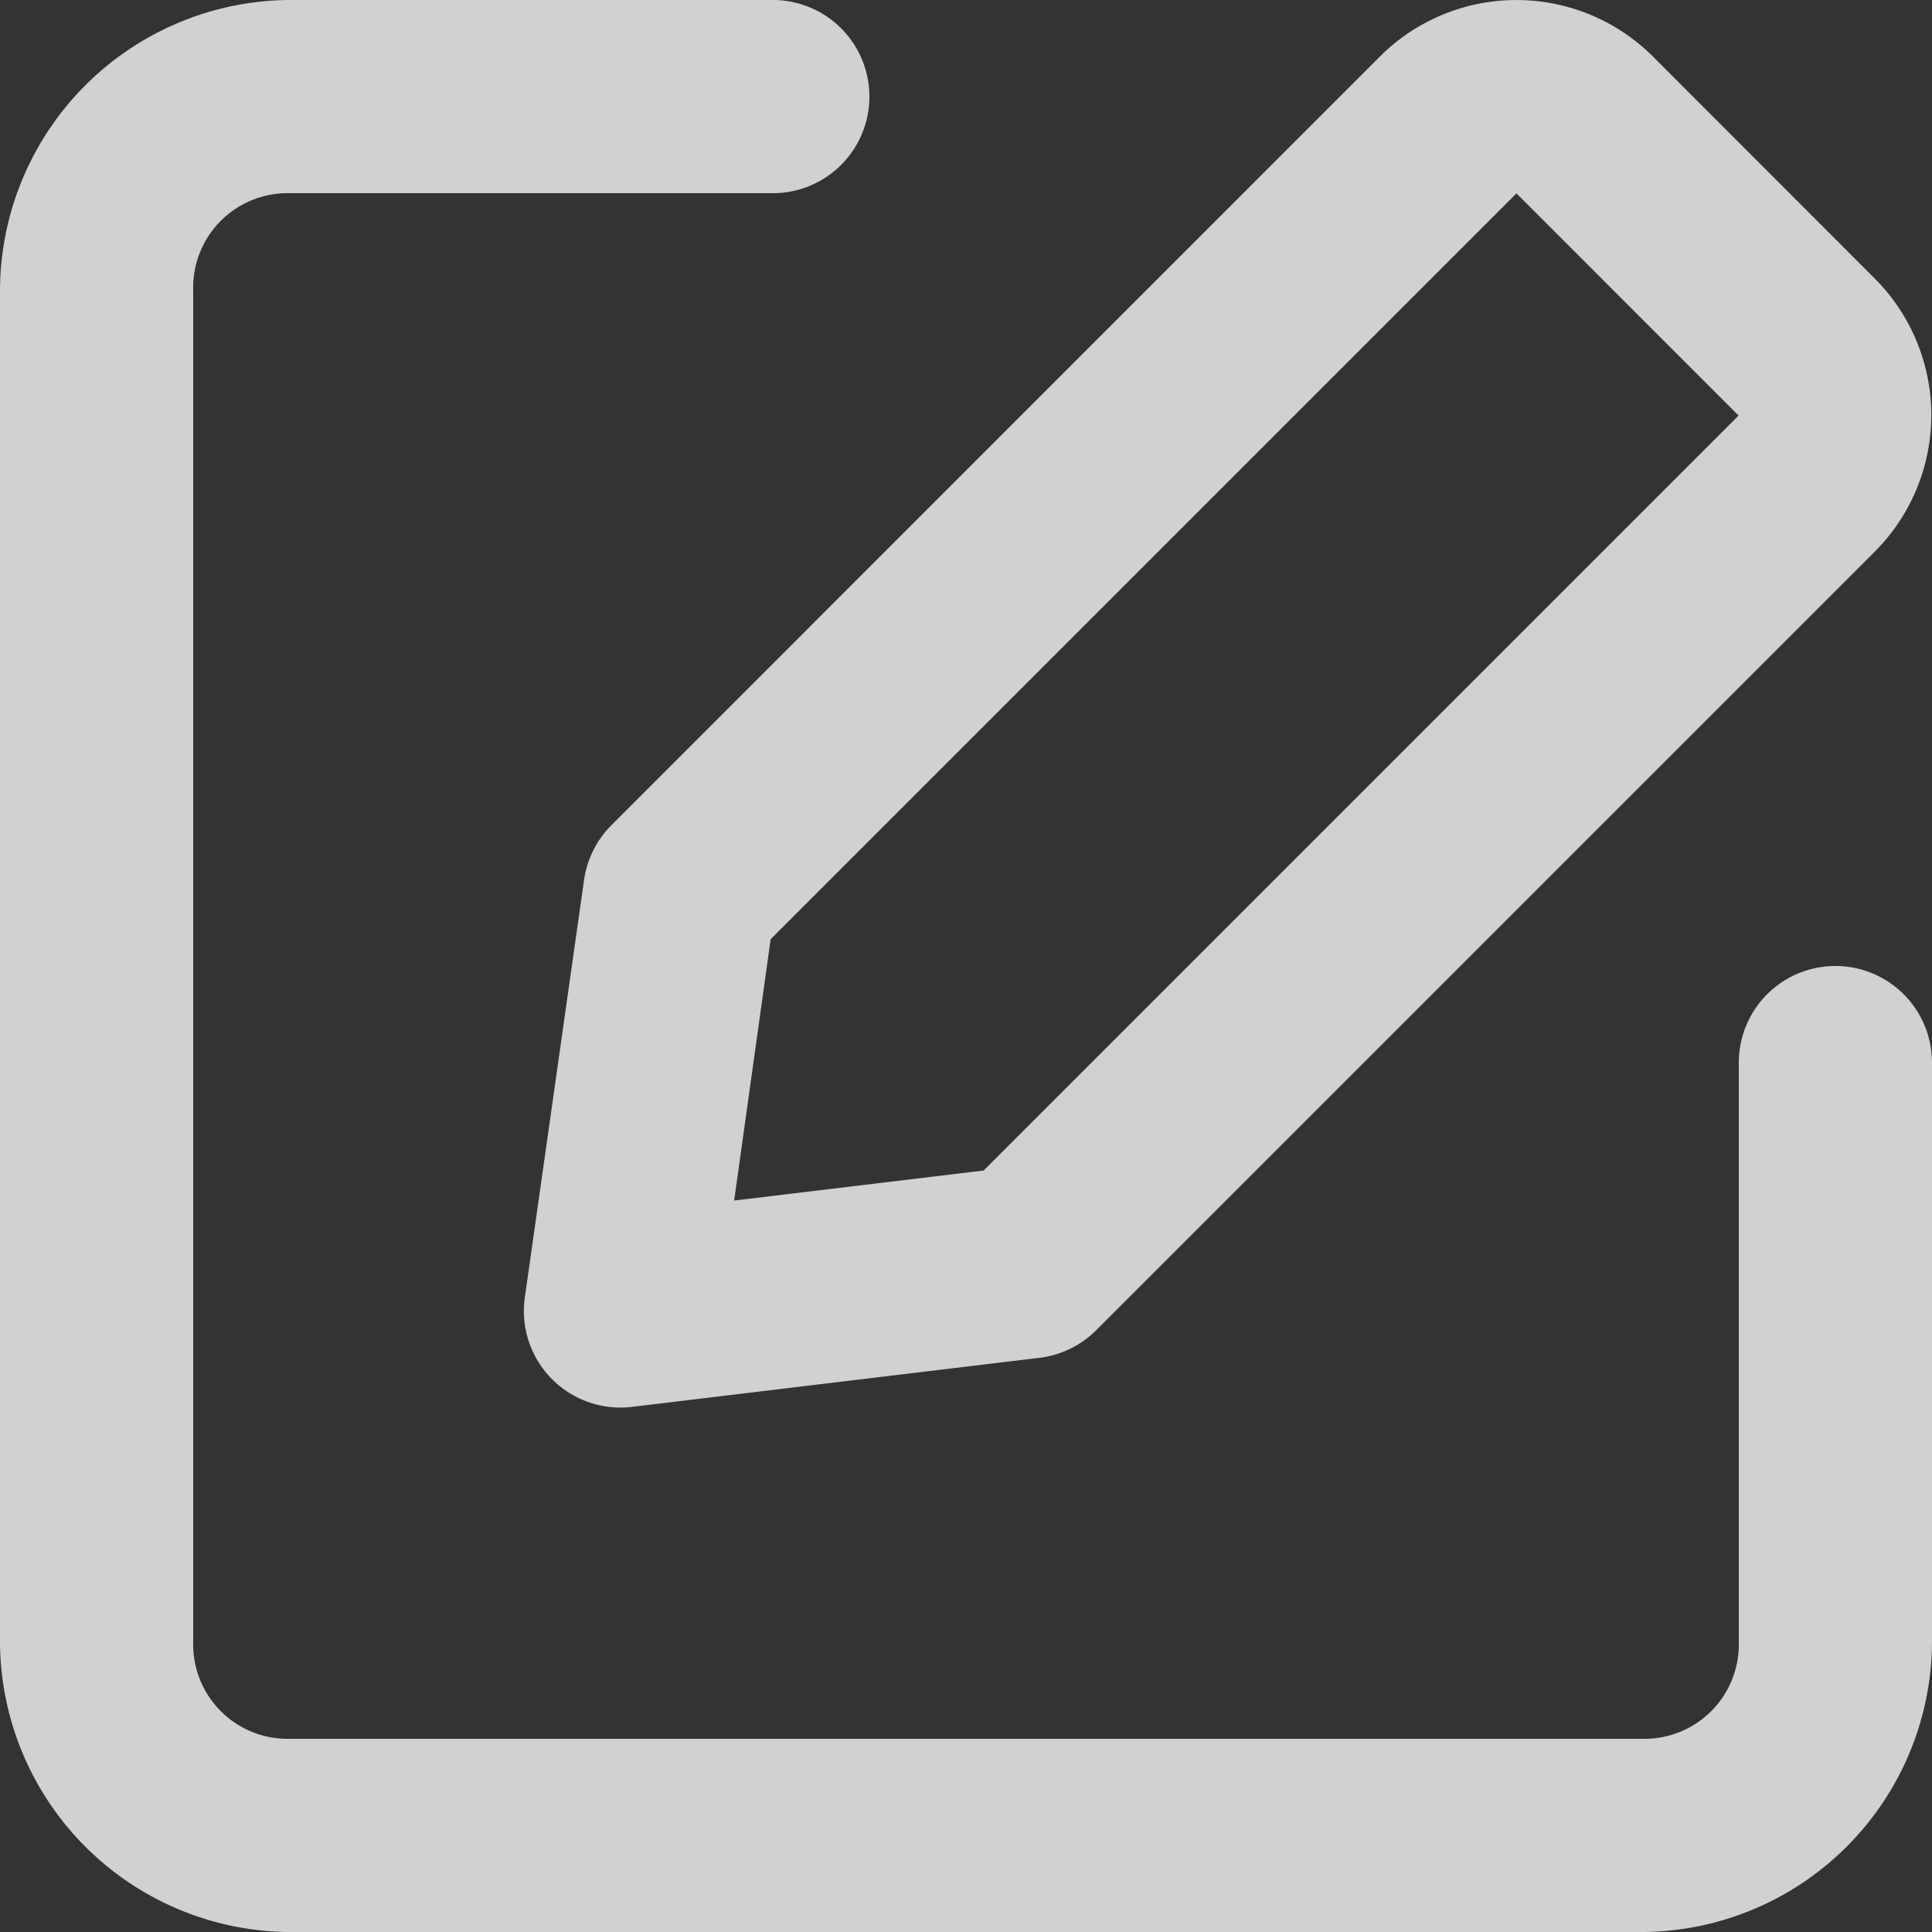 <svg xmlns="http://www.w3.org/2000/svg" width="20" height="20" viewBox="0 0 20 20">
  <rect x="0" y="0" width="20" height="20" fill="#333333" stroke="none"/>
  <g id="noun-edit-4025240" transform="translate(-116.67 -46.664)" opacity="0.8">
    <path id="Caminho_106" data-name="Caminho 106" d="M243.979,55.268a1,1,0,0,0-.282.566l-.613,4.321a1,1,0,0,0,1.109,1.133l4.219-.508h0a1,1,0,0,0,.587-.286l8.069-8.069a2,2,0,0,0,0-2.808L254.753,47.3a2,2,0,0,0-2.808,0Zm1.65,1.178,7.72-7.72,2.3,2.3-7.815,7.815-2.583.311Z" transform="translate(-120.981 -0.06)" fill="#f9f9f8"/>
    <path id="Caminho_107" data-name="Caminho 107" d="M119.67,46.664a3.016,3.016,0,0,0-3,3v14a3.016,3.016,0,0,0,3,3h14a3.016,3.016,0,0,0,3-3v-6h0a1,1,0,1,0-2,0v6a.977.977,0,0,1-1,1h-14a.977.977,0,0,1-1-1v-14a.977.977,0,0,1,1-1h5a1,1,0,0,0,0-2Z" fill="#f9f9f8"/>
  </g>
</svg>
